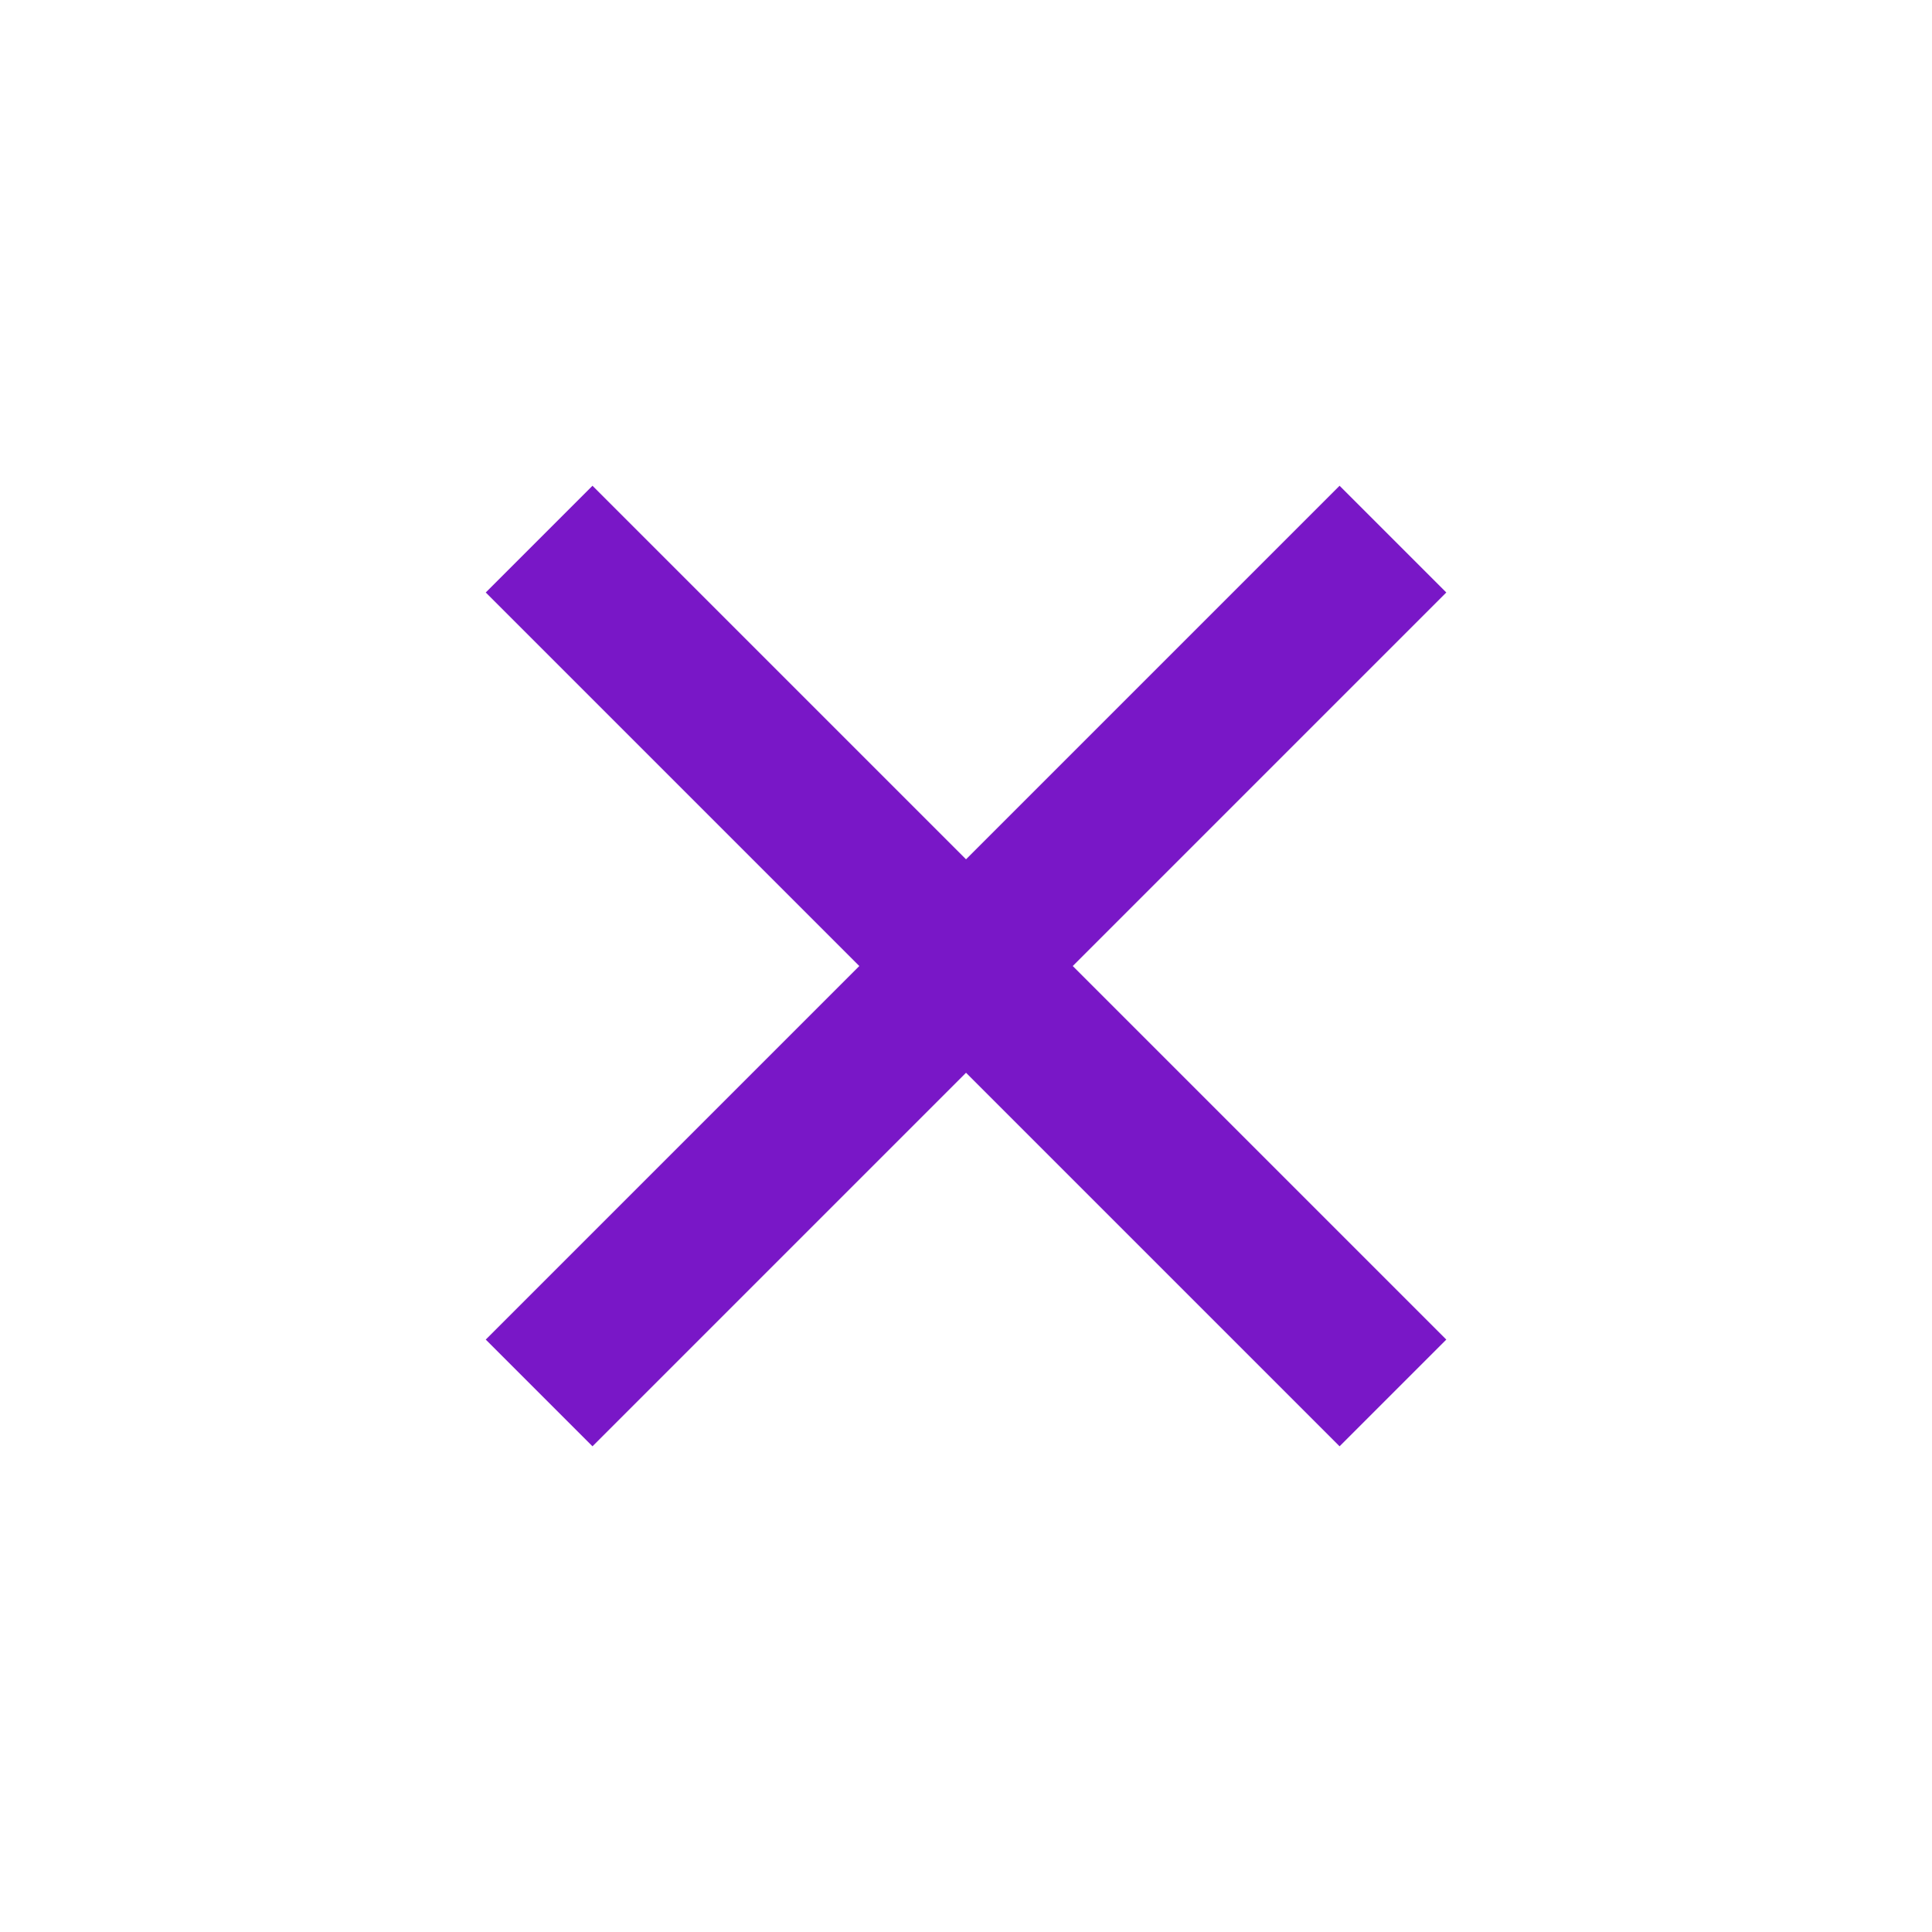 <svg xmlns="http://www.w3.org/2000/svg" xmlns:xlink="http://www.w3.org/1999/xlink" width="16" height="16" viewBox="0 0 16 16">
  <defs>
    <clipPath id="clip-path">
      <rect width="10" height="10" fill="none"/>
    </clipPath>
  </defs>
  <g id="그룹_264" data-name="그룹 264" transform="translate(-9303 -838)">
    <path id="패스_280" data-name="패스 280" d="M8,0A8,8,0,1,1,0,8,8,8,0,0,1,8,0Z" transform="translate(9303 838)" fill="none"/>
    <g id="그룹_34" data-name="그룹 34" transform="translate(9693.545 453.556) rotate(45)">
      <g id="Add" transform="translate(2 543)" clip-path="url(#clip-path)">
        <path id="합치기_1" data-name="합치기 1" d="M4.375,10V5.625H0V4.375H4.375V0h1.25V4.375H10v1.25H5.625V10Z" fill="#7917c7"/>
      </g>
    </g>
  </g>
</svg>

